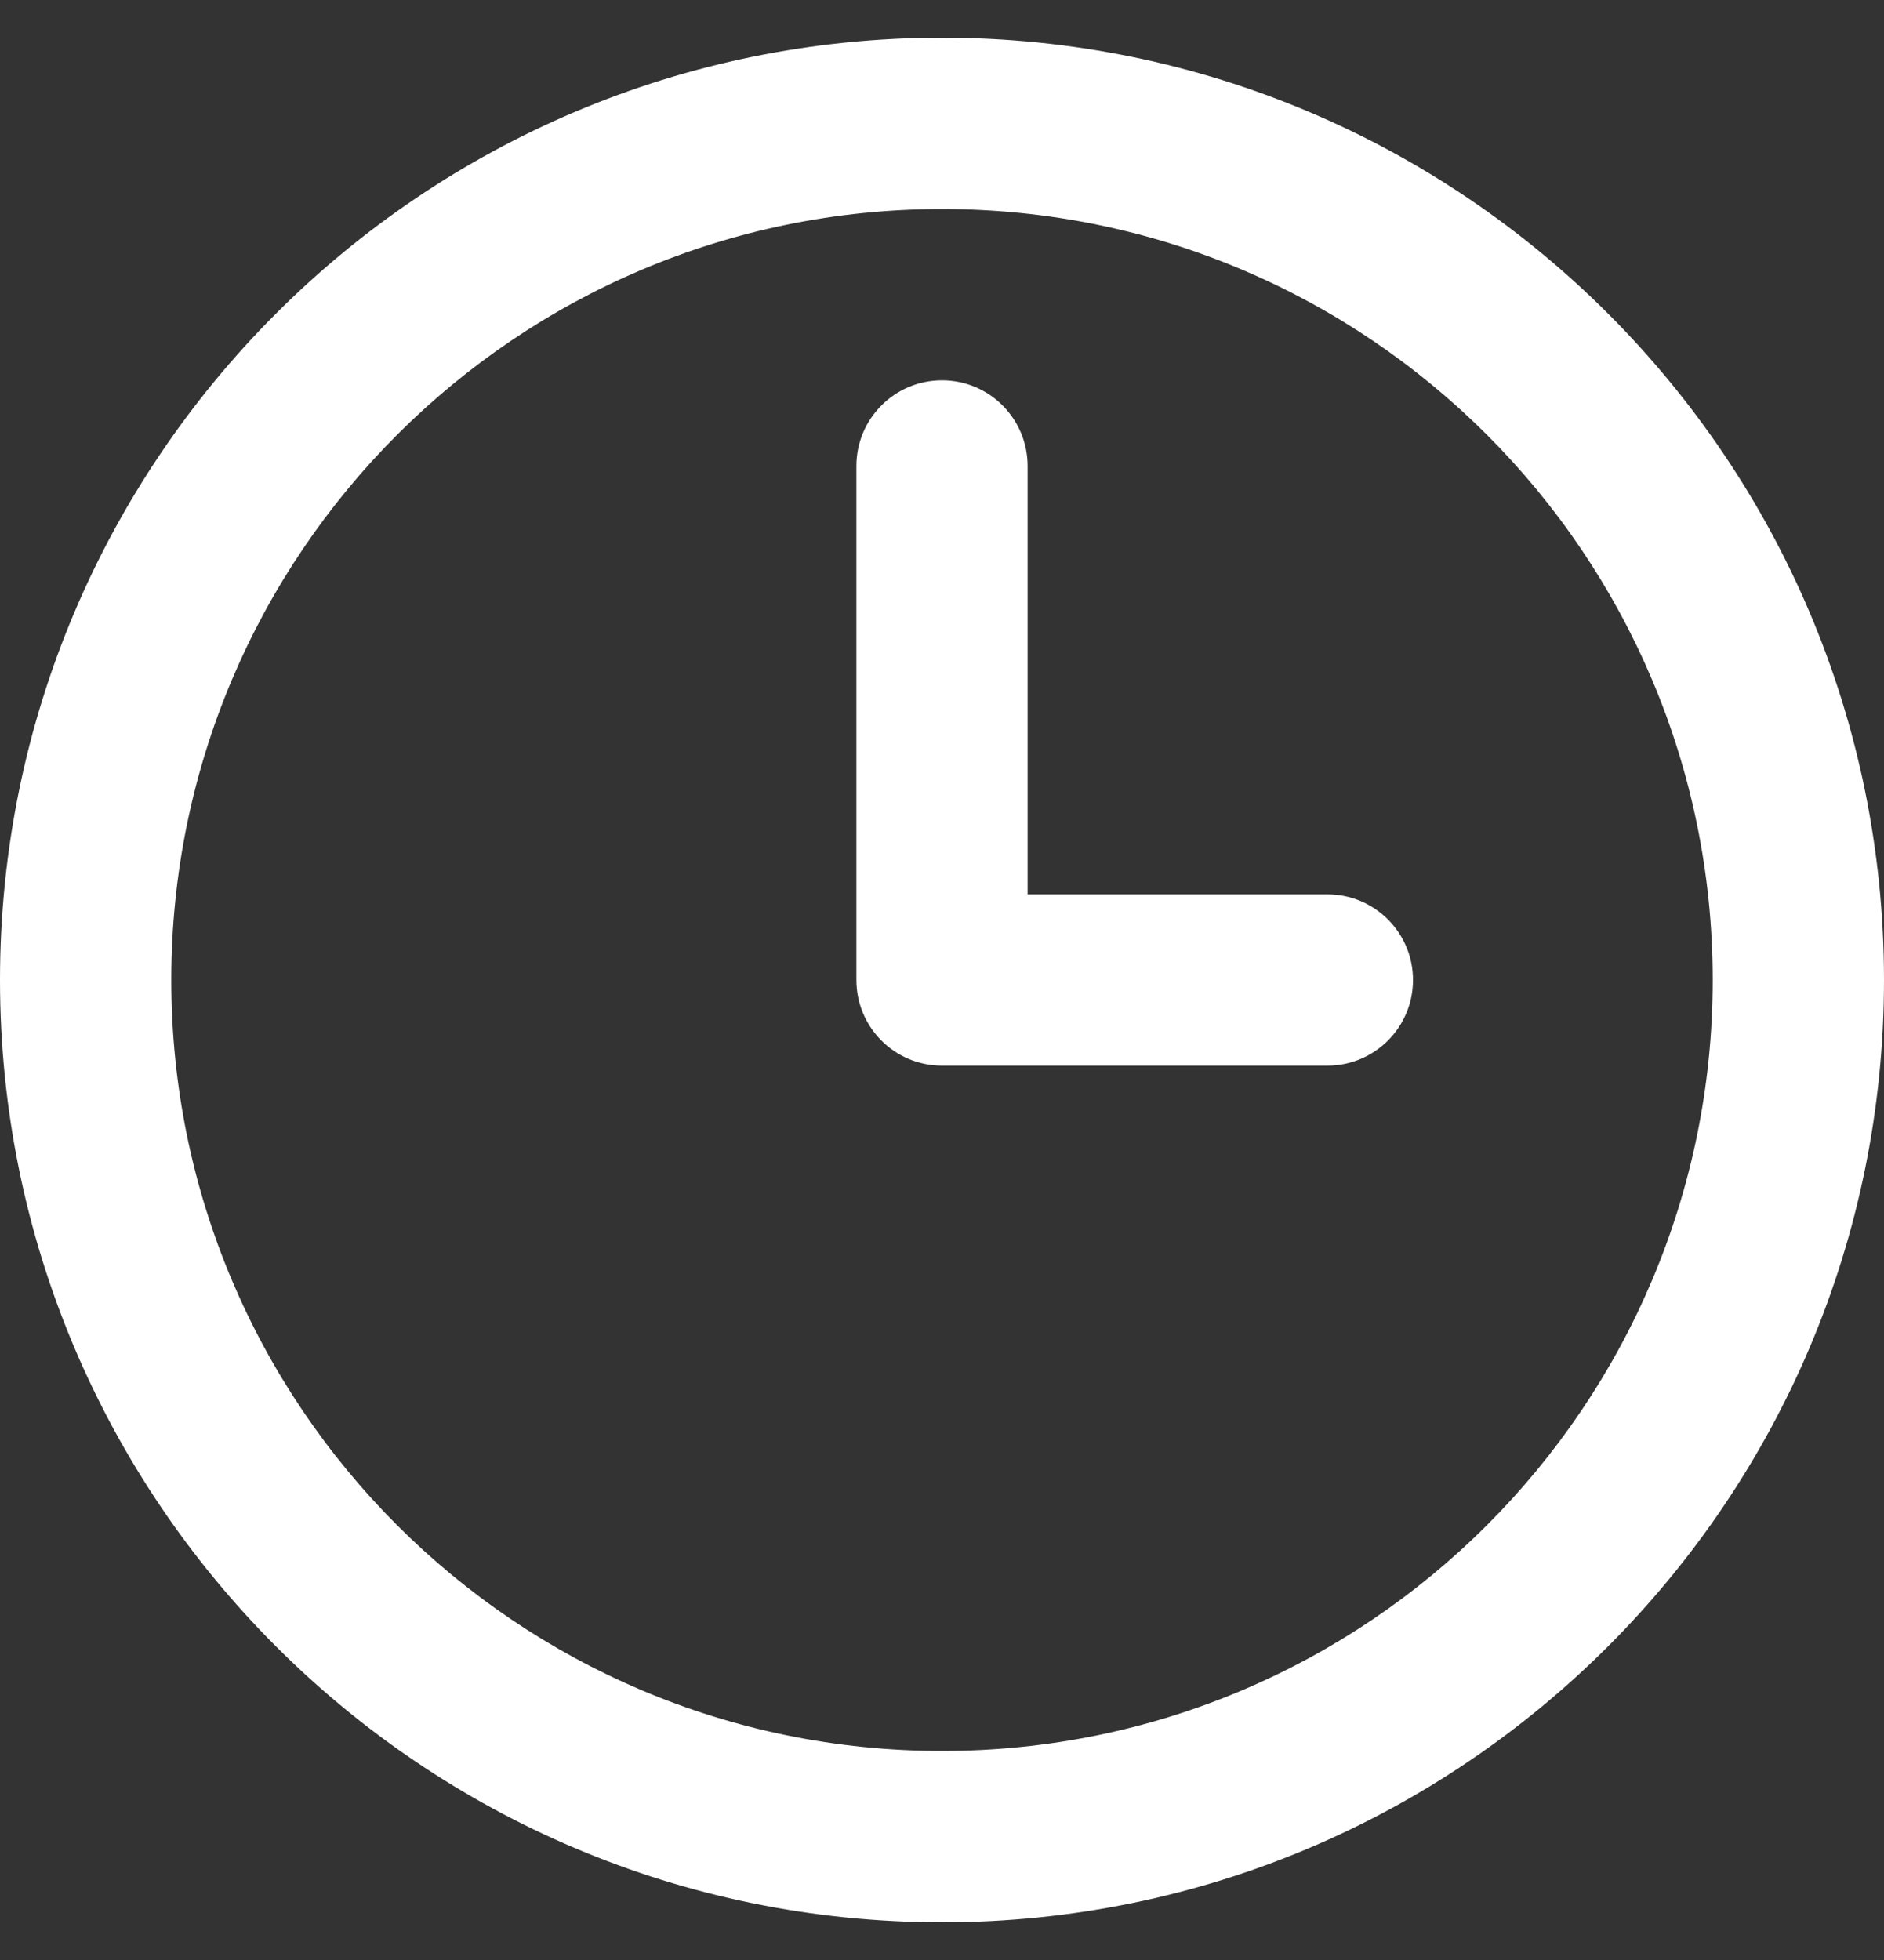 <svg width="25" height="26" viewBox="0 0 25 26" fill="none" xmlns="http://www.w3.org/2000/svg">
<rect x="0" y="0" width="25" height="26" fill="#333333" stroke="none"/>
<path d="M22.727 13C22.727 7.352 18.148 2.773 12.5 2.773C6.852 2.773 2.273 7.352 2.273 13C2.273 18.648 6.852 23.227 12.5 23.227C18.148 23.227 22.727 18.648 22.727 13ZM11.364 6.182C11.364 5.554 11.872 5.045 12.5 5.045C13.128 5.045 13.636 5.554 13.636 6.182V11.864H17.614C18.241 11.864 18.75 12.372 18.75 13C18.75 13.628 18.241 14.136 17.614 14.136H12.5C11.872 14.136 11.364 13.628 11.364 13V6.182ZM25 13C25 19.904 19.404 25.5 12.5 25.5C5.596 25.5 0 19.904 0 13C0 6.096 5.596 0.5 12.5 0.5C19.404 0.5 25 6.096 25 13Z" fill="white"/>
</svg>
